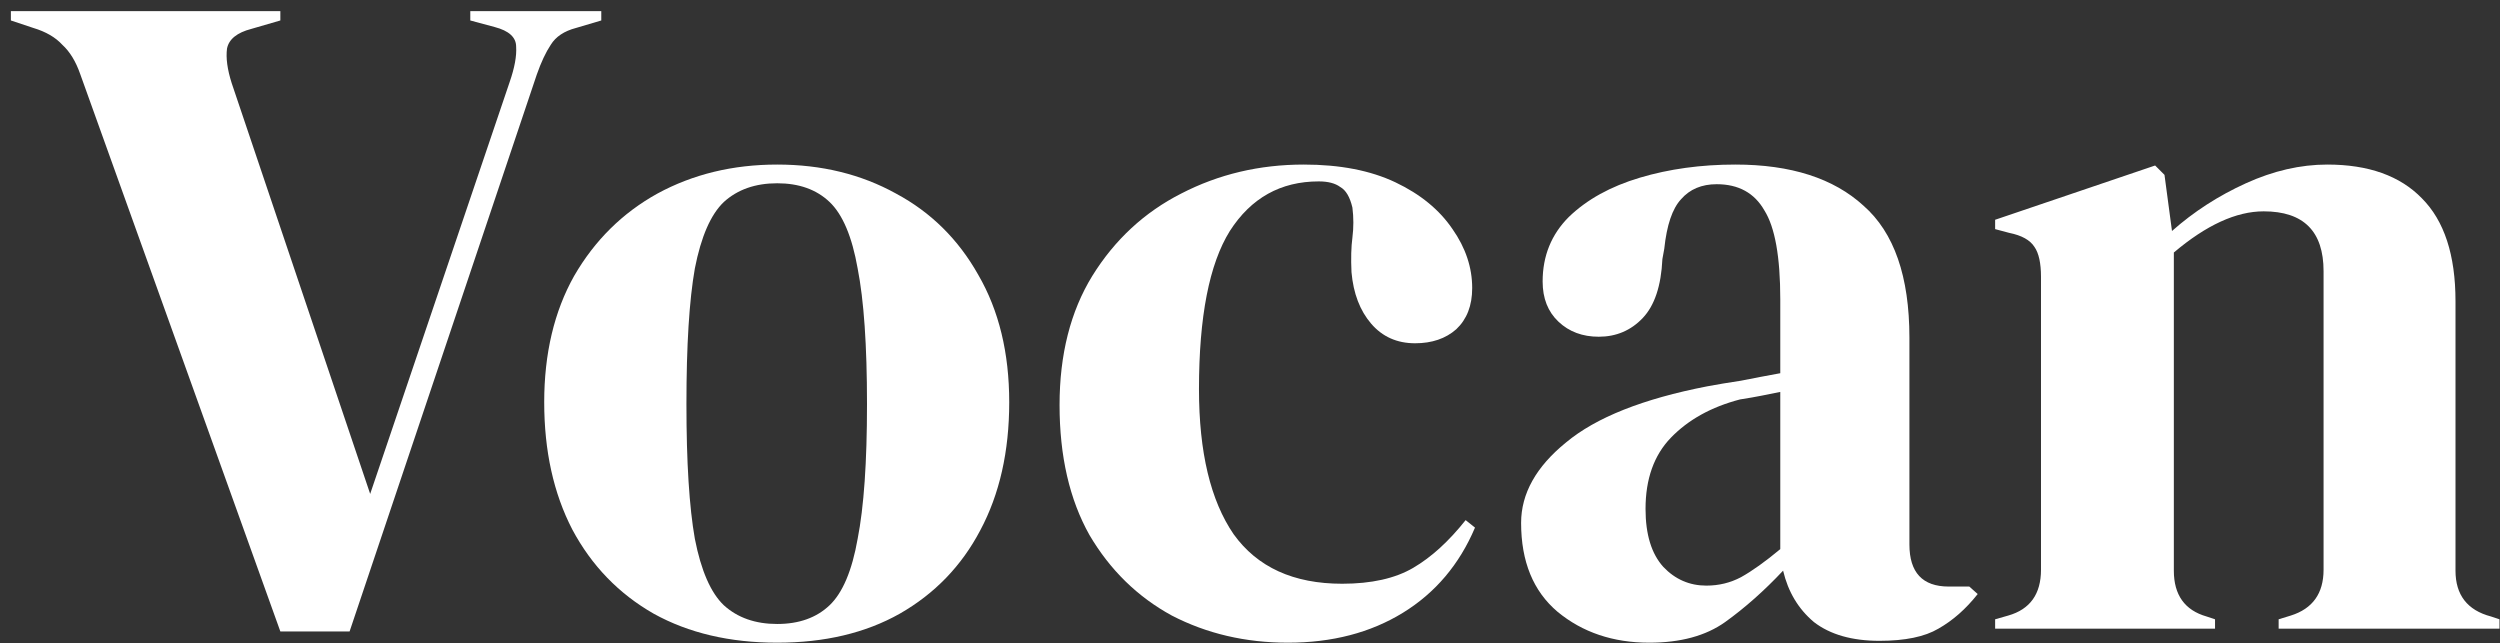 <svg width="171" height="44" viewBox="0 0 171 44" fill="none" xmlns="http://www.w3.org/2000/svg">
<rect x="0" y="0" width="171" height="44" fill="#333333" stroke="none"/>
<path d="M19.176 43.192L5.48 5.048C5.181 4.195 4.776 3.533 4.264 3.064C3.795 2.552 3.133 2.168 2.28 1.912L0.744 1.4V0.76H19.176V1.4L17.192 1.976C16.211 2.232 15.656 2.68 15.528 3.32C15.443 3.96 15.549 4.749 15.848 5.688L25.32 33.784L34.856 5.624C35.197 4.643 35.347 3.832 35.304 3.192C35.304 2.552 34.813 2.104 33.832 1.848L32.168 1.4V0.76H41.128V1.4L39.4 1.912C38.589 2.125 38.013 2.509 37.672 3.064C37.331 3.576 37.011 4.259 36.712 5.112L23.912 43.192H19.176Z" fill="white"/>
<path d="M53.16 43.96C49.917 43.96 47.101 43.299 44.712 41.976C42.322 40.611 40.466 38.691 39.144 36.216C37.864 33.741 37.224 30.84 37.224 27.512C37.224 24.184 37.906 21.304 39.272 18.872C40.679 16.44 42.578 14.563 44.968 13.24C47.4 11.917 50.13 11.256 53.16 11.256C56.189 11.256 58.898 11.917 61.288 13.24C63.677 14.52 65.554 16.376 66.919 18.808C68.328 21.24 69.031 24.141 69.031 27.512C69.031 30.883 68.37 33.805 67.047 36.28C65.767 38.712 63.933 40.611 61.544 41.976C59.197 43.299 56.402 43.96 53.16 43.96ZM53.16 42.68C54.653 42.68 55.847 42.253 56.743 41.4C57.639 40.547 58.279 39.032 58.663 36.856C59.09 34.68 59.303 31.608 59.303 27.64C59.303 23.629 59.09 20.536 58.663 18.36C58.279 16.184 57.639 14.669 56.743 13.816C55.847 12.963 54.653 12.536 53.16 12.536C51.666 12.536 50.45 12.963 49.511 13.816C48.615 14.669 47.954 16.184 47.528 18.36C47.144 20.536 46.952 23.629 46.952 27.64C46.952 31.608 47.144 34.68 47.528 36.856C47.954 39.032 48.615 40.547 49.511 41.4C50.45 42.253 51.666 42.68 53.16 42.68Z" fill="white"/>
<path d="M88.09 43.96C85.188 43.96 82.543 43.341 80.153 42.104C77.807 40.824 75.93 38.989 74.522 36.6C73.156 34.168 72.474 31.203 72.474 27.704C72.474 24.248 73.22 21.304 74.713 18.872C76.249 16.397 78.276 14.52 80.793 13.24C83.353 11.917 86.148 11.256 89.177 11.256C91.652 11.256 93.743 11.661 95.45 12.472C97.156 13.283 98.457 14.349 99.353 15.672C100.249 16.952 100.698 18.296 100.698 19.704C100.698 20.899 100.335 21.837 99.609 22.52C98.884 23.16 97.945 23.48 96.793 23.48C95.556 23.48 94.553 23.032 93.785 22.136C93.017 21.24 92.57 20.067 92.442 18.616C92.399 17.677 92.42 16.888 92.505 16.248C92.591 15.565 92.591 14.883 92.505 14.2C92.335 13.475 92.058 13.005 91.674 12.792C91.332 12.536 90.841 12.408 90.201 12.408C87.599 12.408 85.572 13.539 84.121 15.8C82.713 18.061 82.01 21.667 82.01 26.616C82.01 30.925 82.799 34.232 84.377 36.536C85.999 38.797 88.474 39.928 91.802 39.928C93.807 39.928 95.428 39.565 96.665 38.84C97.903 38.115 99.097 37.027 100.25 35.576L100.89 36.088C99.823 38.605 98.18 40.547 95.962 41.912C93.743 43.277 91.119 43.96 88.09 43.96Z" fill="white"/>
<path d="M112.812 43.96C110.337 43.96 108.246 43.256 106.539 41.848C104.875 40.44 104.044 38.413 104.044 35.768C104.044 33.763 105.068 31.928 107.116 30.264C109.163 28.557 112.385 27.277 116.78 26.424C117.462 26.296 118.23 26.168 119.083 26.04C119.937 25.869 120.833 25.699 121.771 25.528V20.472C121.771 17.571 121.409 15.544 120.684 14.392C120.001 13.197 118.913 12.6 117.42 12.6C116.396 12.6 115.585 12.941 114.988 13.624C114.39 14.264 114.006 15.395 113.836 17.016L113.708 17.72C113.622 19.555 113.174 20.899 112.364 21.752C111.553 22.605 110.55 23.032 109.355 23.032C108.246 23.032 107.329 22.691 106.604 22.008C105.878 21.325 105.516 20.408 105.516 19.256C105.516 17.507 106.113 16.035 107.308 14.84C108.545 13.645 110.166 12.749 112.172 12.152C114.177 11.555 116.353 11.256 118.7 11.256C122.497 11.256 125.419 12.195 127.467 14.072C129.558 15.907 130.604 18.915 130.604 23.096V37.24C130.604 39.16 131.499 40.12 133.292 40.12H134.699L135.275 40.632C134.465 41.656 133.569 42.445 132.587 43C131.649 43.555 130.305 43.832 128.556 43.832C126.678 43.832 125.185 43.405 124.076 42.552C123.009 41.656 122.305 40.483 121.964 39.032C120.684 40.397 119.361 41.571 117.995 42.552C116.673 43.491 114.945 43.96 112.812 43.96ZM116.715 40.056C117.569 40.056 118.358 39.864 119.083 39.48C119.851 39.053 120.747 38.413 121.771 37.56V26.808C121.345 26.893 120.918 26.979 120.492 27.064C120.065 27.149 119.574 27.235 119.02 27.32C117.057 27.832 115.478 28.707 114.284 29.944C113.132 31.139 112.555 32.76 112.555 34.808C112.555 36.557 112.961 37.88 113.771 38.776C114.582 39.629 115.563 40.056 116.715 40.056Z" fill="white"/>
<path d="M136.467 43V42.36L137.363 42.104C138.857 41.677 139.604 40.632 139.604 38.968V18.936C139.604 17.997 139.454 17.315 139.156 16.888C138.857 16.419 138.281 16.099 137.428 15.928L136.467 15.672V15.032L147.411 11.32L148.051 11.96L148.564 15.8C150.057 14.477 151.742 13.389 153.62 12.536C155.497 11.683 157.353 11.256 159.188 11.256C162.003 11.256 164.158 12.024 165.652 13.56C167.188 15.096 167.956 17.443 167.956 20.6V39.032C167.956 40.696 168.766 41.741 170.387 42.168L170.964 42.36V43H155.859V42.36L156.691 42.104C158.185 41.635 158.932 40.589 158.932 38.968V18.552C158.932 15.821 157.566 14.456 154.835 14.456C152.958 14.456 150.91 15.395 148.691 17.272V39.032C148.691 40.696 149.438 41.741 150.932 42.168L151.508 42.36V43H136.467Z" fill="white"/>
</svg>
